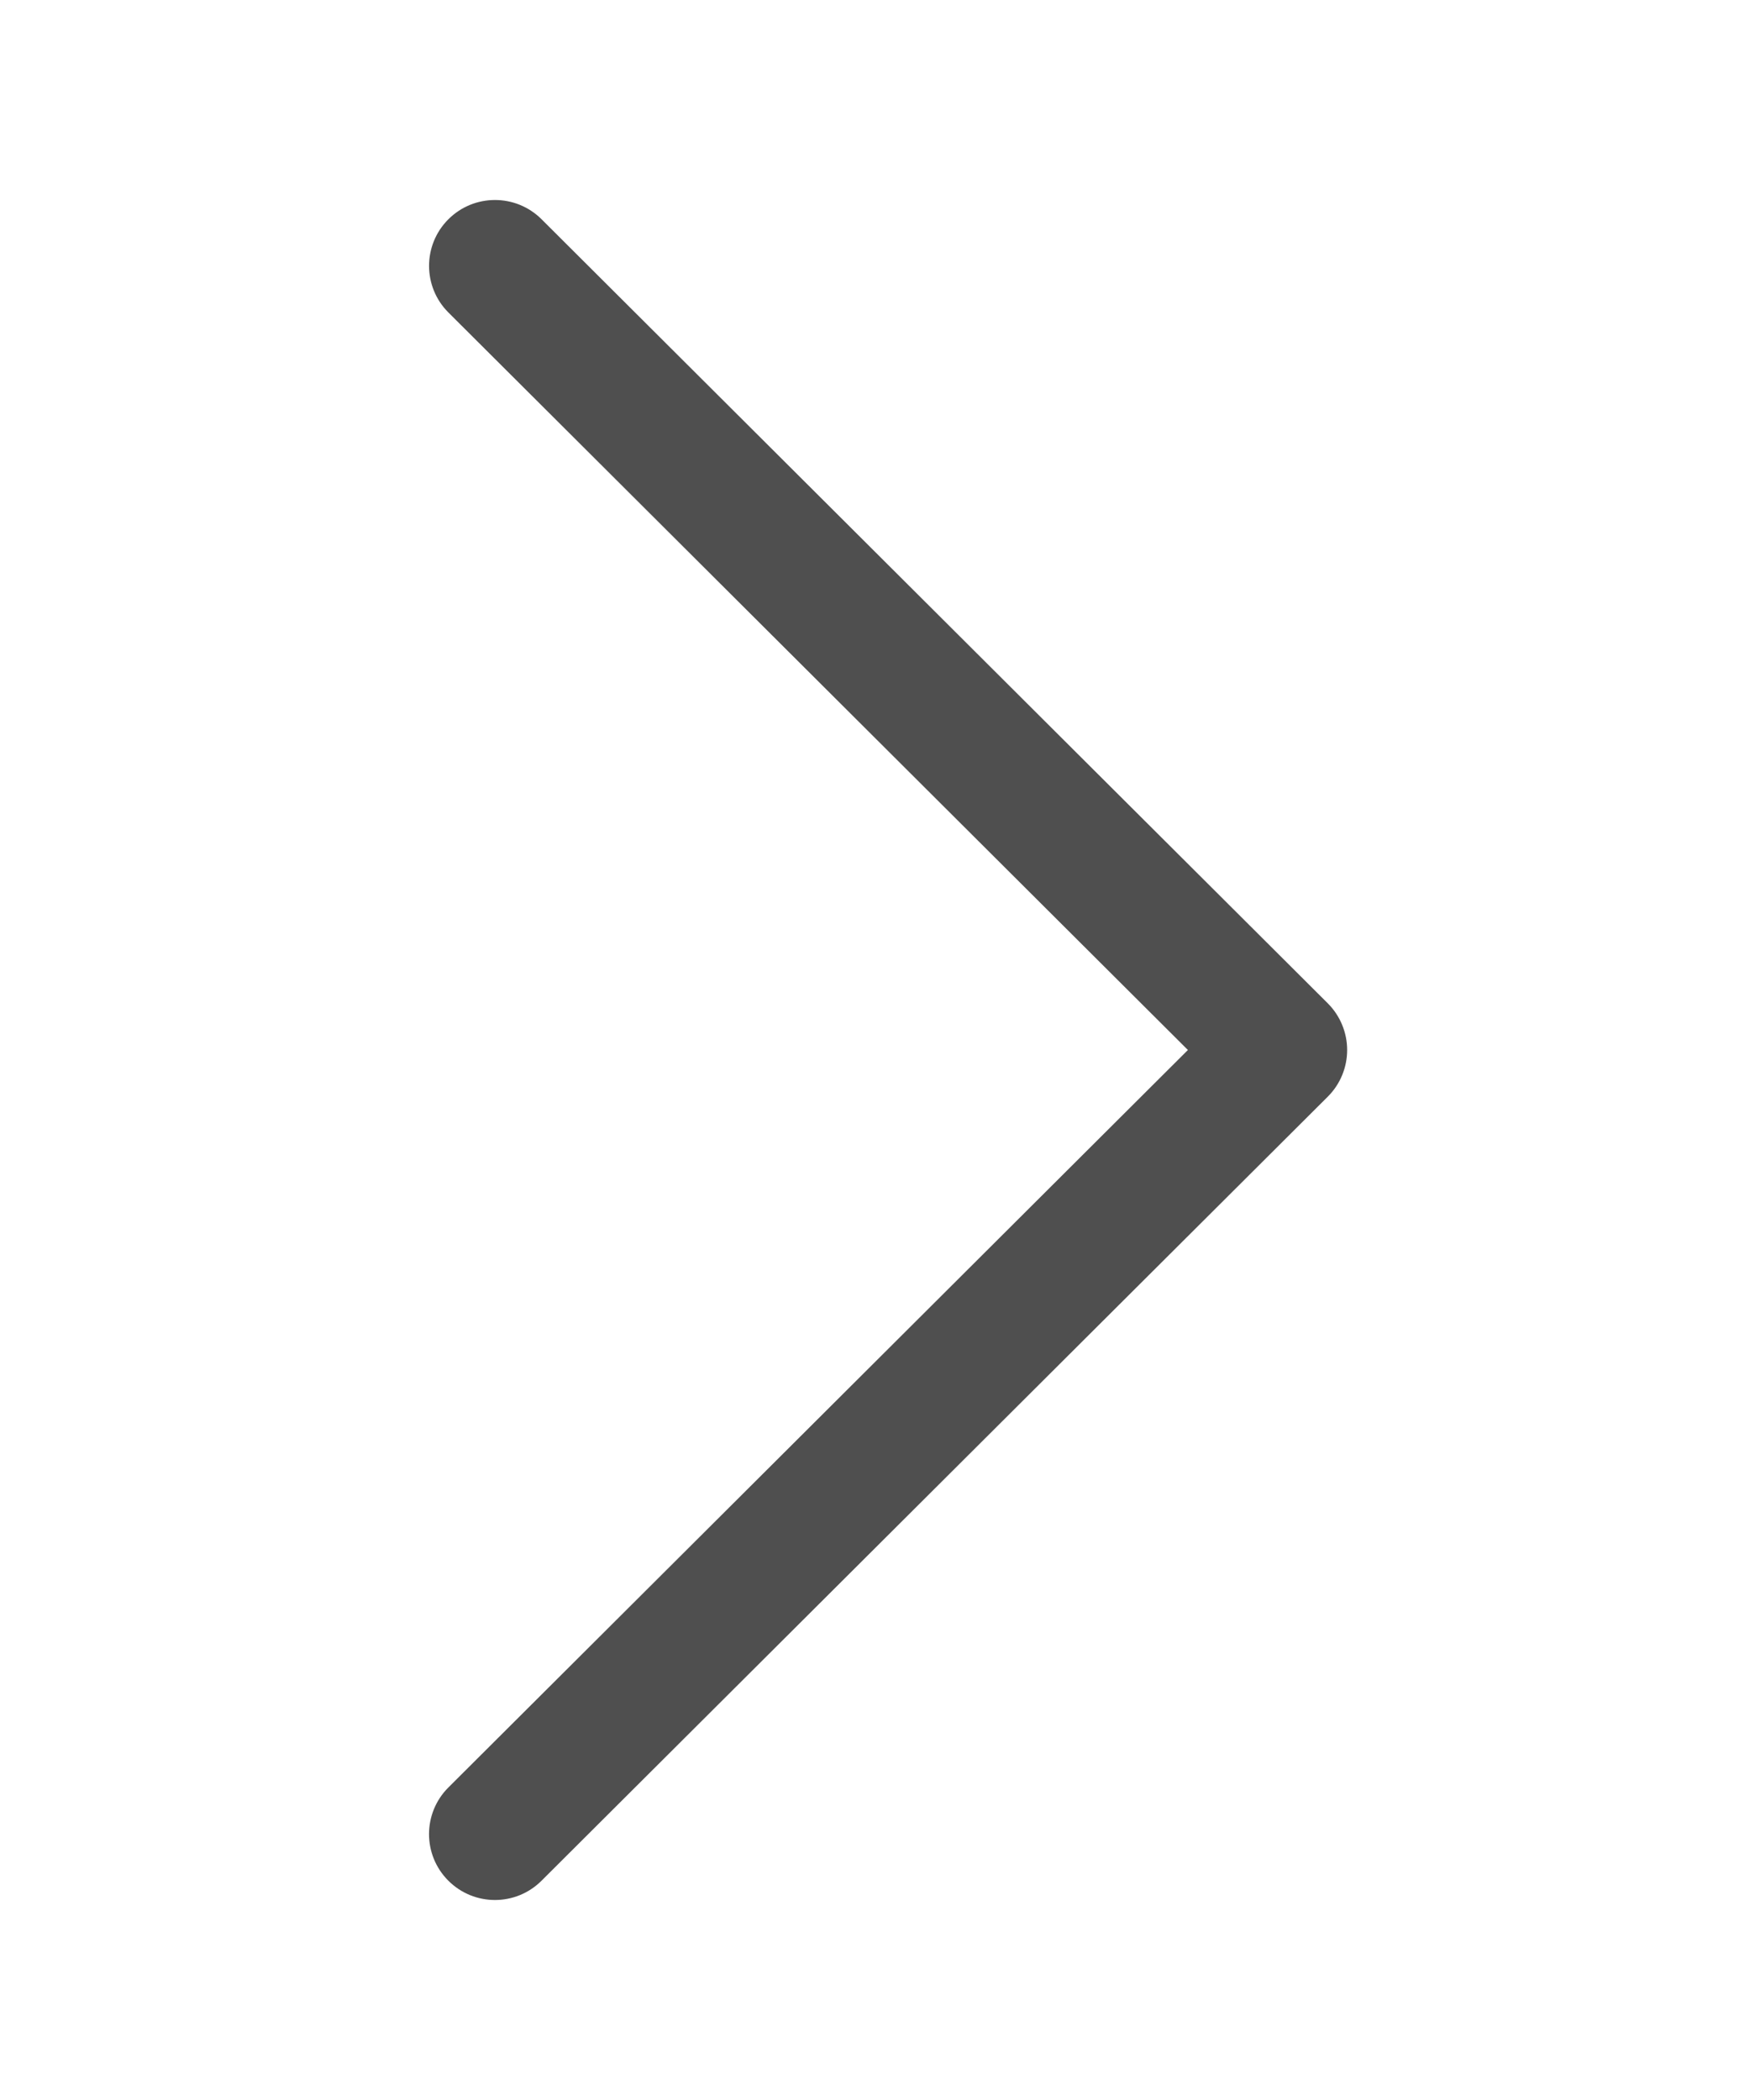 <svg width="35" height="42" viewBox="0 0 35 42" fill="none" xmlns="http://www.w3.org/2000/svg">
<g filter="url(#filter0_d)">
<path d="M26.556 16.067L10.83 0.384C10.314 -0.129 9.48 -0.128 8.966 0.387C8.452 0.902 8.453 1.737 8.969 2.251L23.758 17L8.968 31.749C8.453 32.263 8.451 33.097 8.965 33.612C9.223 33.871 9.561 34 9.899 34C10.236 34 10.572 33.872 10.83 33.615L26.556 17.933C26.804 17.686 26.943 17.35 26.943 17C26.943 16.65 26.803 16.314 26.556 16.067Z" fill="#4F4F4F"/>
</g>
<defs>
<filter id="filter0_d" x="-3.238" y="0" width="42" height="42" filterUnits="userSpaceOnUse" color-interpolation-filters="sRGB">
<feFlood flood-opacity="0" result="BackgroundImageFix"/>
<feColorMatrix in="SourceAlpha" type="matrix" values="0 0 0 0 0 0 0 0 0 0 0 0 0 0 0 0 0 0 127 0"/>
<feOffset dy="4"/>
<feGaussianBlur stdDeviation="2"/>
<feColorMatrix type="matrix" values="0 0 0 0 0 0 0 0 0 0 0 0 0 0 0 0 0 0 0.25 0"/>
<feBlend mode="normal" in2="BackgroundImageFix" result="effect1_dropShadow"/>
<feBlend mode="normal" in="SourceGraphic" in2="effect1_dropShadow" result="shape"/>
</filter>
</defs>
</svg>
